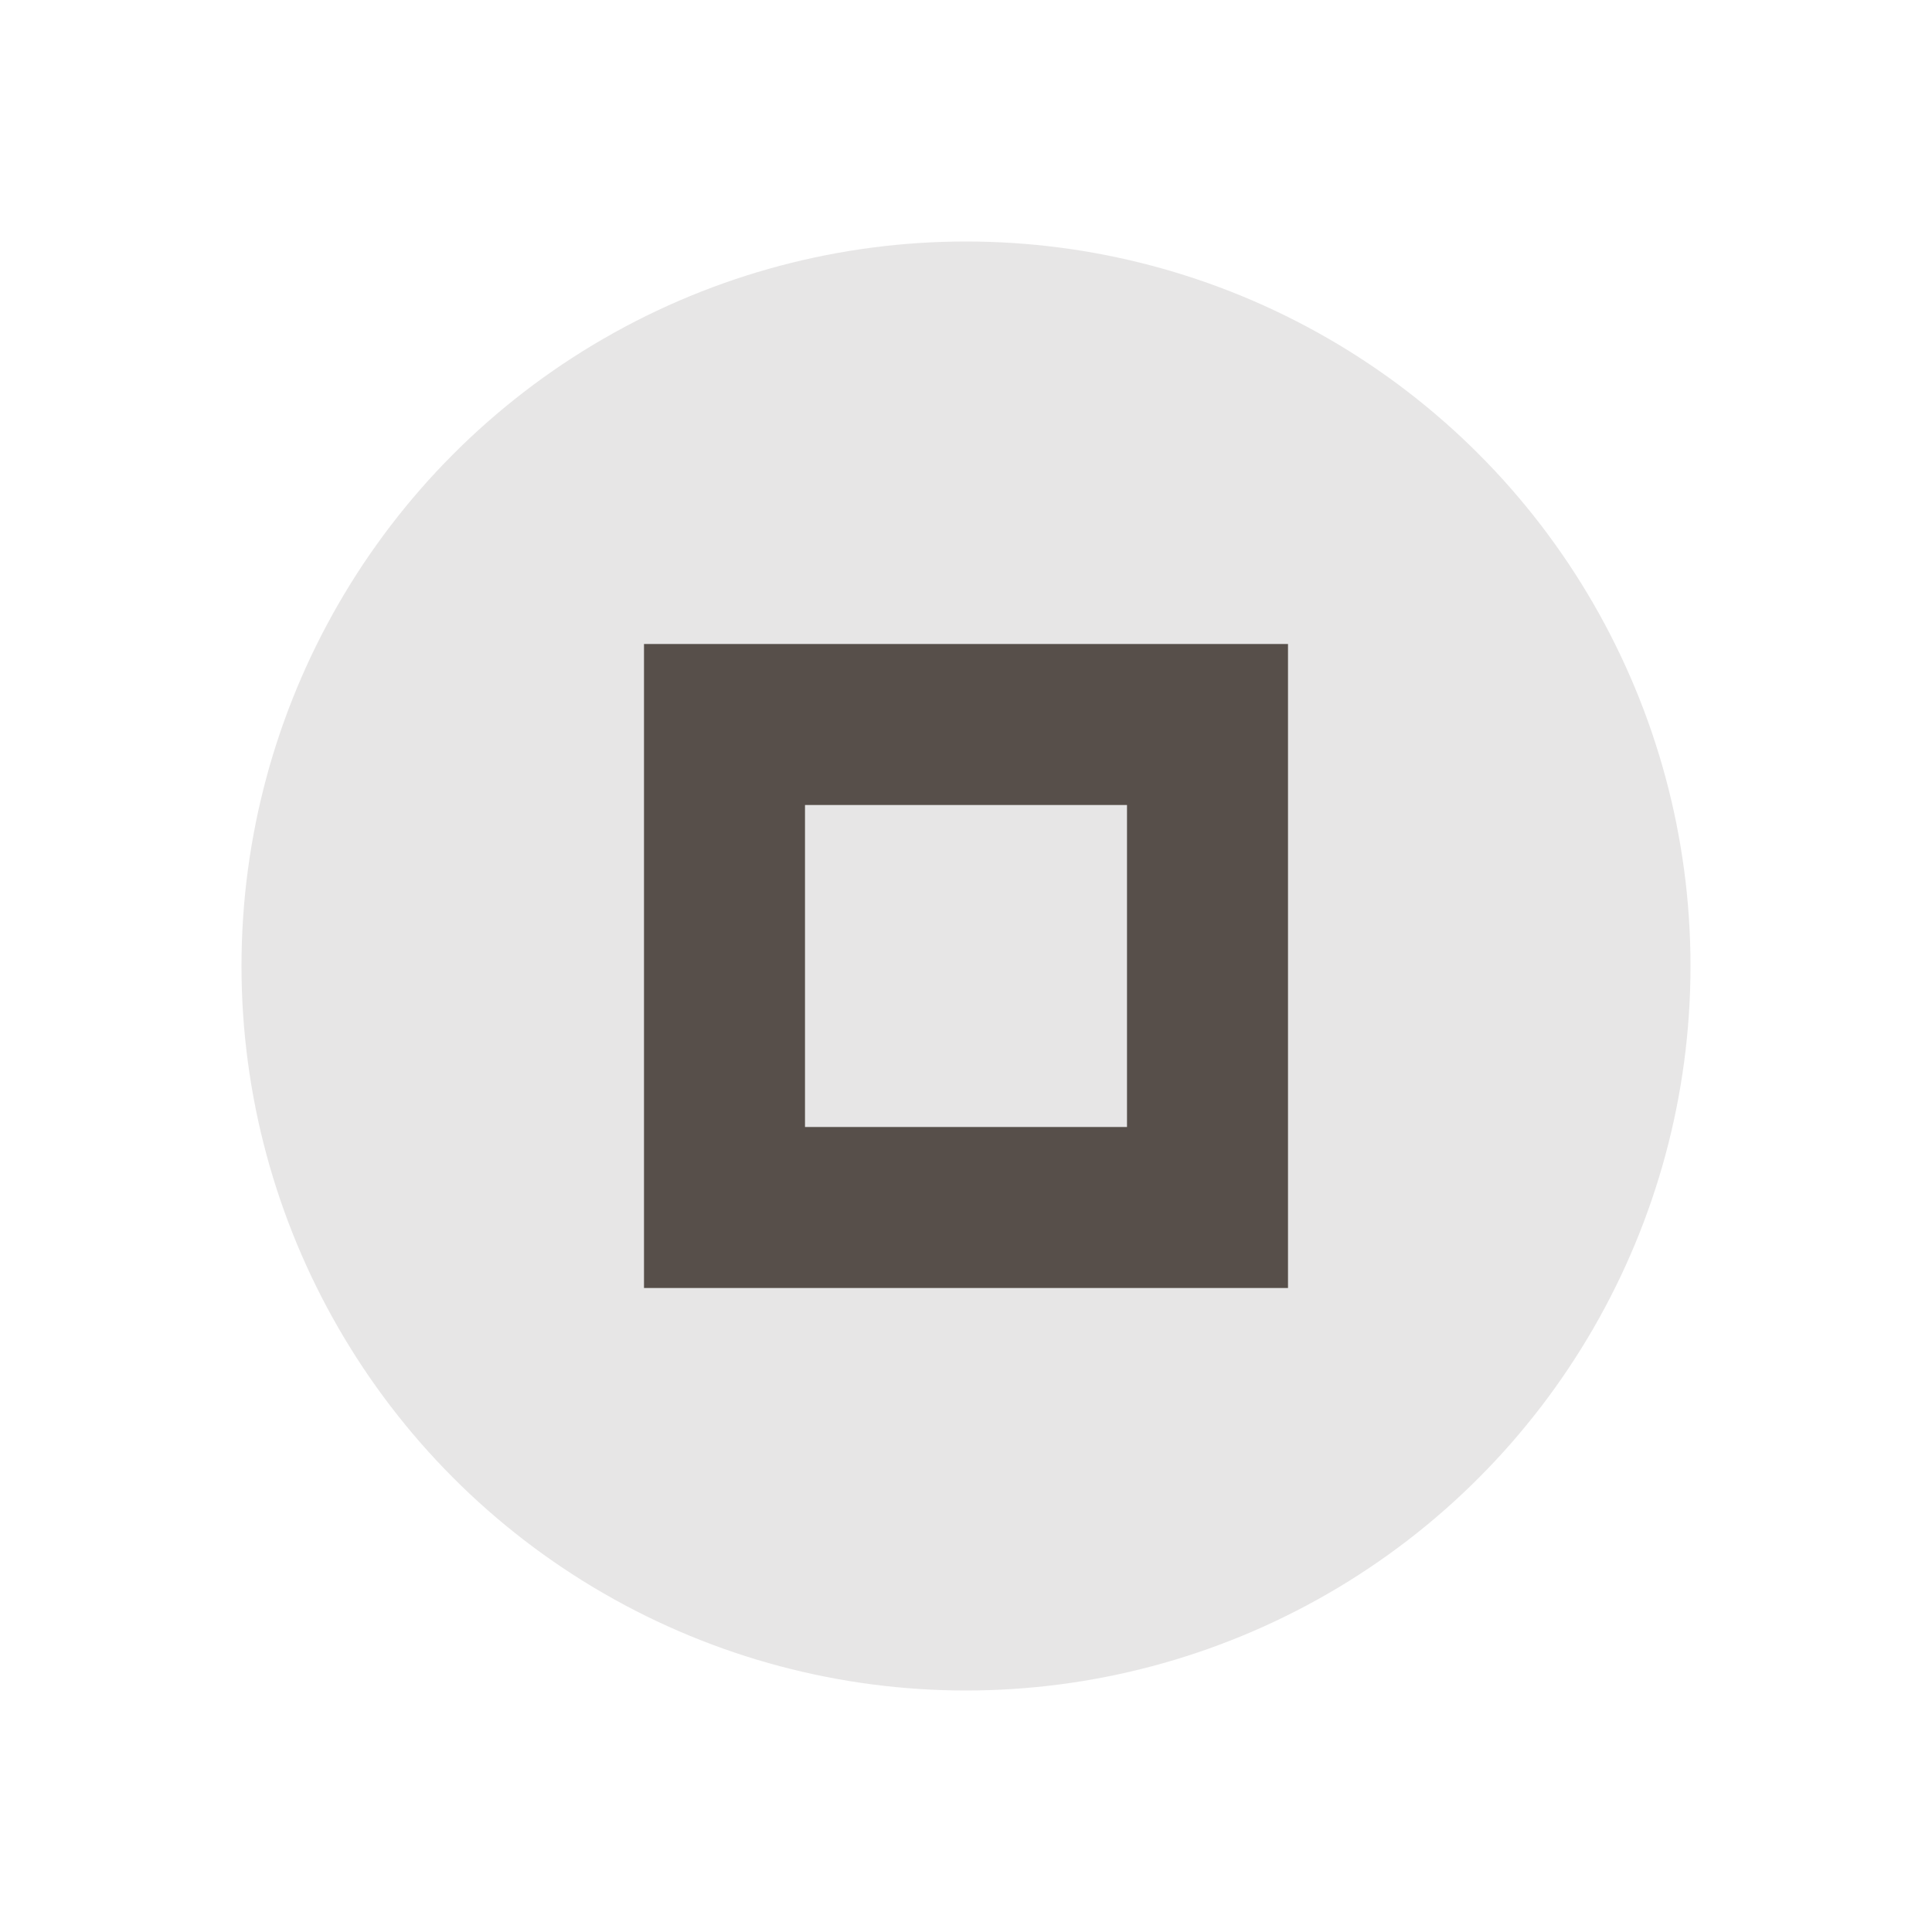 <svg height="24" viewBox="0 0 24 24" width="24" xmlns="http://www.w3.org/2000/svg">
  <circle cx="12" cy="12" opacity=".5" r="9" fill="#d0cfcf"/>
  <path d="m8 8v8h8v-8zm2 2h4v4h-4z" fill="#574f4a"/>
</svg>
